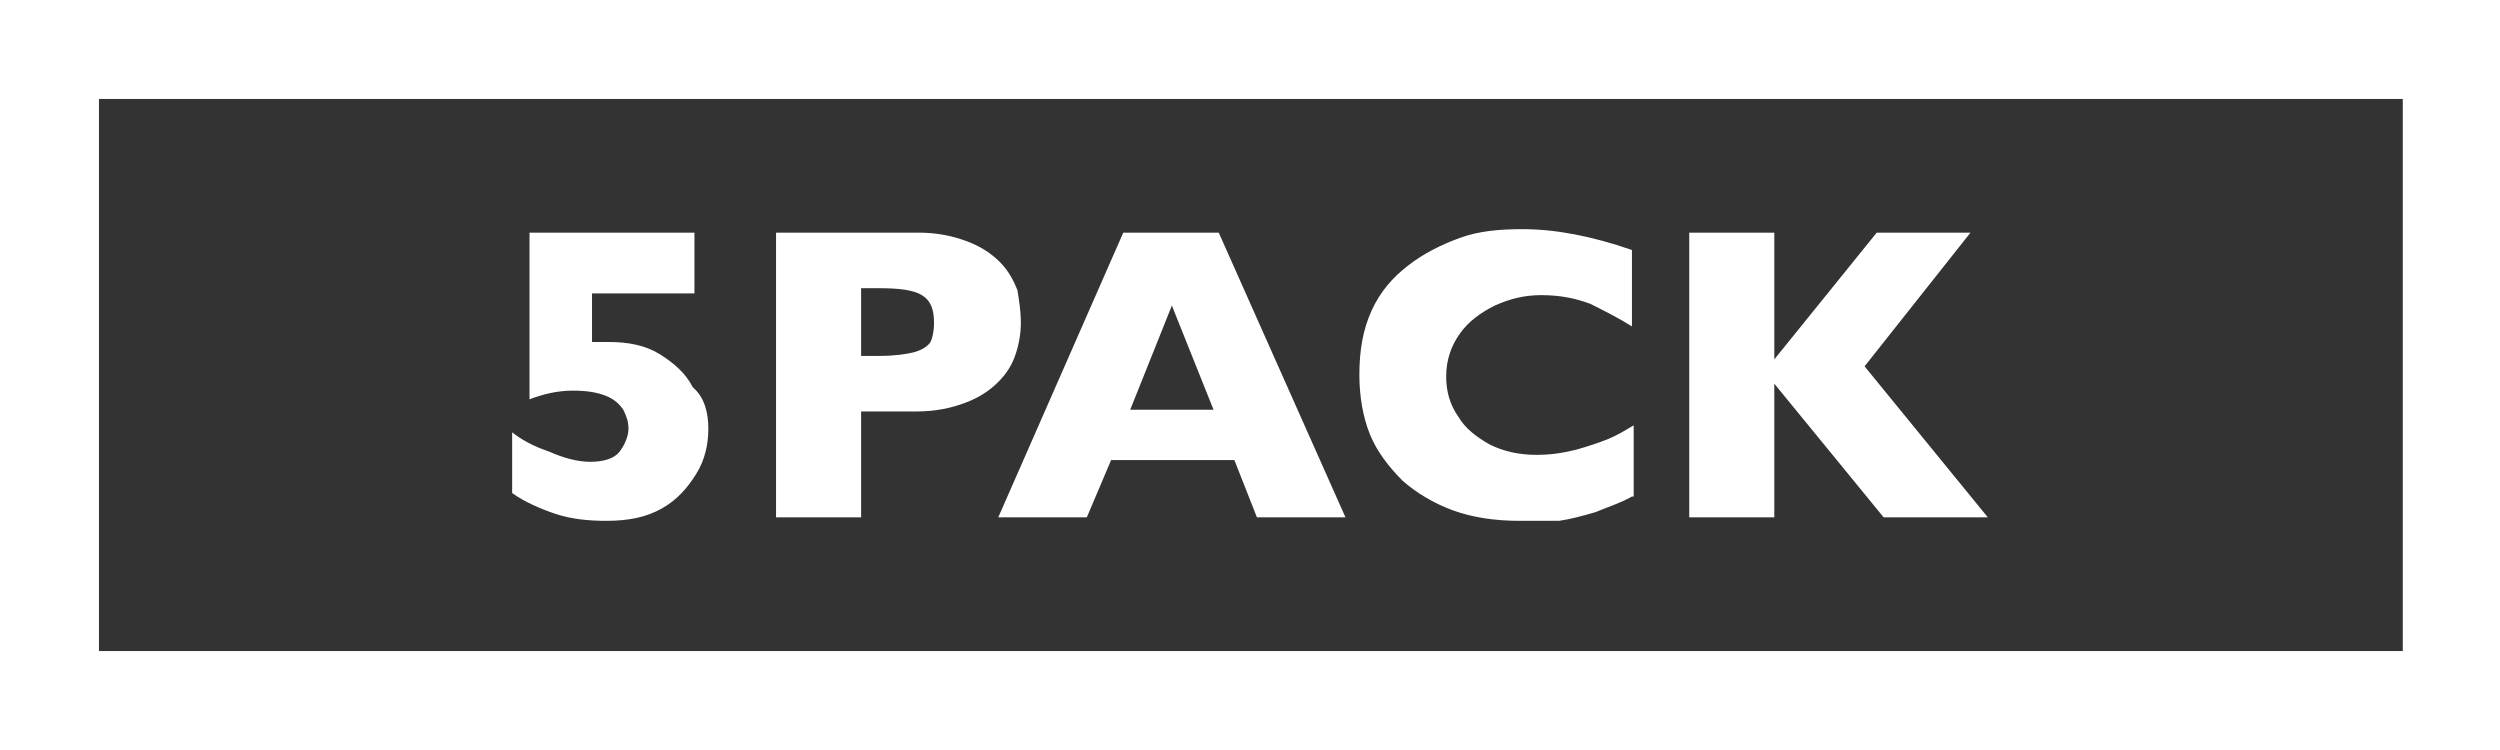 <svg xmlns="http://www.w3.org/2000/svg" version="1.1" x="0" y="0" viewBox="0 0 144 43.2" xml:space="preserve">
  <rect x="0" y="0" width="144" height="43.2" fill="#333333" stroke="none"/>
  <style type="text/css">
	  .path{ fill: #ffffff; }
  </style>
  <path class="path" d="M40.8 24.7c0 0.9-0.2 1.8-0.7 2.6s-1.1 1.5-2 2c-0.9 0.5-1.9 0.7-3.2 0.7 -1 0-2-0.1-2.9-0.4 -0.9-0.3-1.8-0.7-2.5-1.2v-3.5c0.5 0.4 1.2 0.8 2.1 1.1 0.9 0.4 1.7 0.6 2.4 0.6 0.8 0 1.4-0.2 1.7-0.6 0.3-0.4 0.5-0.9 0.5-1.3 0-0.4-0.1-0.7-0.3-1.1 -0.2-0.3-0.5-0.6-1-0.8s-1.1-0.3-1.9-0.3c-0.9 0-1.7 0.2-2.5 0.5v-9.6h9.5v3.5h-5.9v2.8c0.1 0 0.3 0 0.4 0 0.1 0 0.2 0 0.3 0 0.1 0 0.2 0 0.3 0 1.1 0 2.1 0.2 2.9 0.7 0.8 0.5 1.5 1.1 1.9 1.9C40.6 22.9 40.8 23.8 40.8 24.7zM58.8 18.6c0 0.6-0.1 1.2-0.3 1.8 -0.2 0.6-0.5 1.1-1 1.6 -0.5 0.5-1.1 0.9-1.9 1.2 -0.8 0.3-1.7 0.5-2.8 0.5h-3.2v6.1h-4.9V13.4h8.2c1.1 0 2 0.2 2.8 0.5s1.4 0.7 1.9 1.2c0.5 0.5 0.8 1.1 1 1.6C58.7 17.3 58.8 17.9 58.8 18.6zM53.8 18.6c0-0.8-0.2-1.3-0.7-1.6 -0.5-0.3-1.3-0.4-2.5-0.4h-1v3.9h1.1c0.8 0 1.5-0.1 1.9-0.2 0.4-0.1 0.8-0.3 1-0.6C53.7 19.5 53.8 19.1 53.8 18.6zM77.5 29.8h-5.1l-1.3-3.3H64l-1.4 3.3h-5.1l7.2-16.4h5.5L77.5 29.8zM69.9 23.6l-2.4-6 -2.4 6H69.9zM94 28.6c-0.7 0.4-1.4 0.6-2.1 0.9 -0.7 0.2-1.4 0.4-2.1 0.5C89 30 88.3 30 87.5 30c-1.4 0-2.7-0.2-3.8-0.6 -1.1-0.4-2.1-1-2.9-1.7 -0.8-0.8-1.5-1.7-1.9-2.7 -0.4-1-0.6-2.2-0.6-3.4 0-1.4 0.2-2.6 0.7-3.7 0.5-1.1 1.2-1.9 2.1-2.6s1.9-1.2 3-1.6 2.3-0.5 3.6-0.5c1.9 0 4 0.4 6.3 1.2v4.4c-0.8-0.5-1.6-0.9-2.4-1.3 -0.8-0.3-1.7-0.5-2.8-0.5 -1 0-1.8 0.2-2.7 0.6 -0.8 0.4-1.5 0.9-2 1.6 -0.5 0.7-0.8 1.5-0.8 2.5 0 0.8 0.2 1.6 0.7 2.3 0.4 0.7 1.1 1.2 1.8 1.6 0.8 0.4 1.7 0.6 2.7 0.6 0.8 0 1.5-0.1 2.3-0.3 0.7-0.2 1.3-0.4 1.8-0.6 0.5-0.2 1-0.5 1.5-0.8V28.6zM114.5 29.8h-6l-6.3-7.7v7.7h-4.9V13.4h4.9v7.3l5.9-7.3h5.4l-6.1 7.7L114.5 29.8z"/>
  <path class="path" d="M138.3 0H5.7 0v37.5 5.7h5.7 132.7 5.7V5.7 0H138.3zM138.3 37.5H5.7V5.7h132.7V37.5z"/>
</svg>